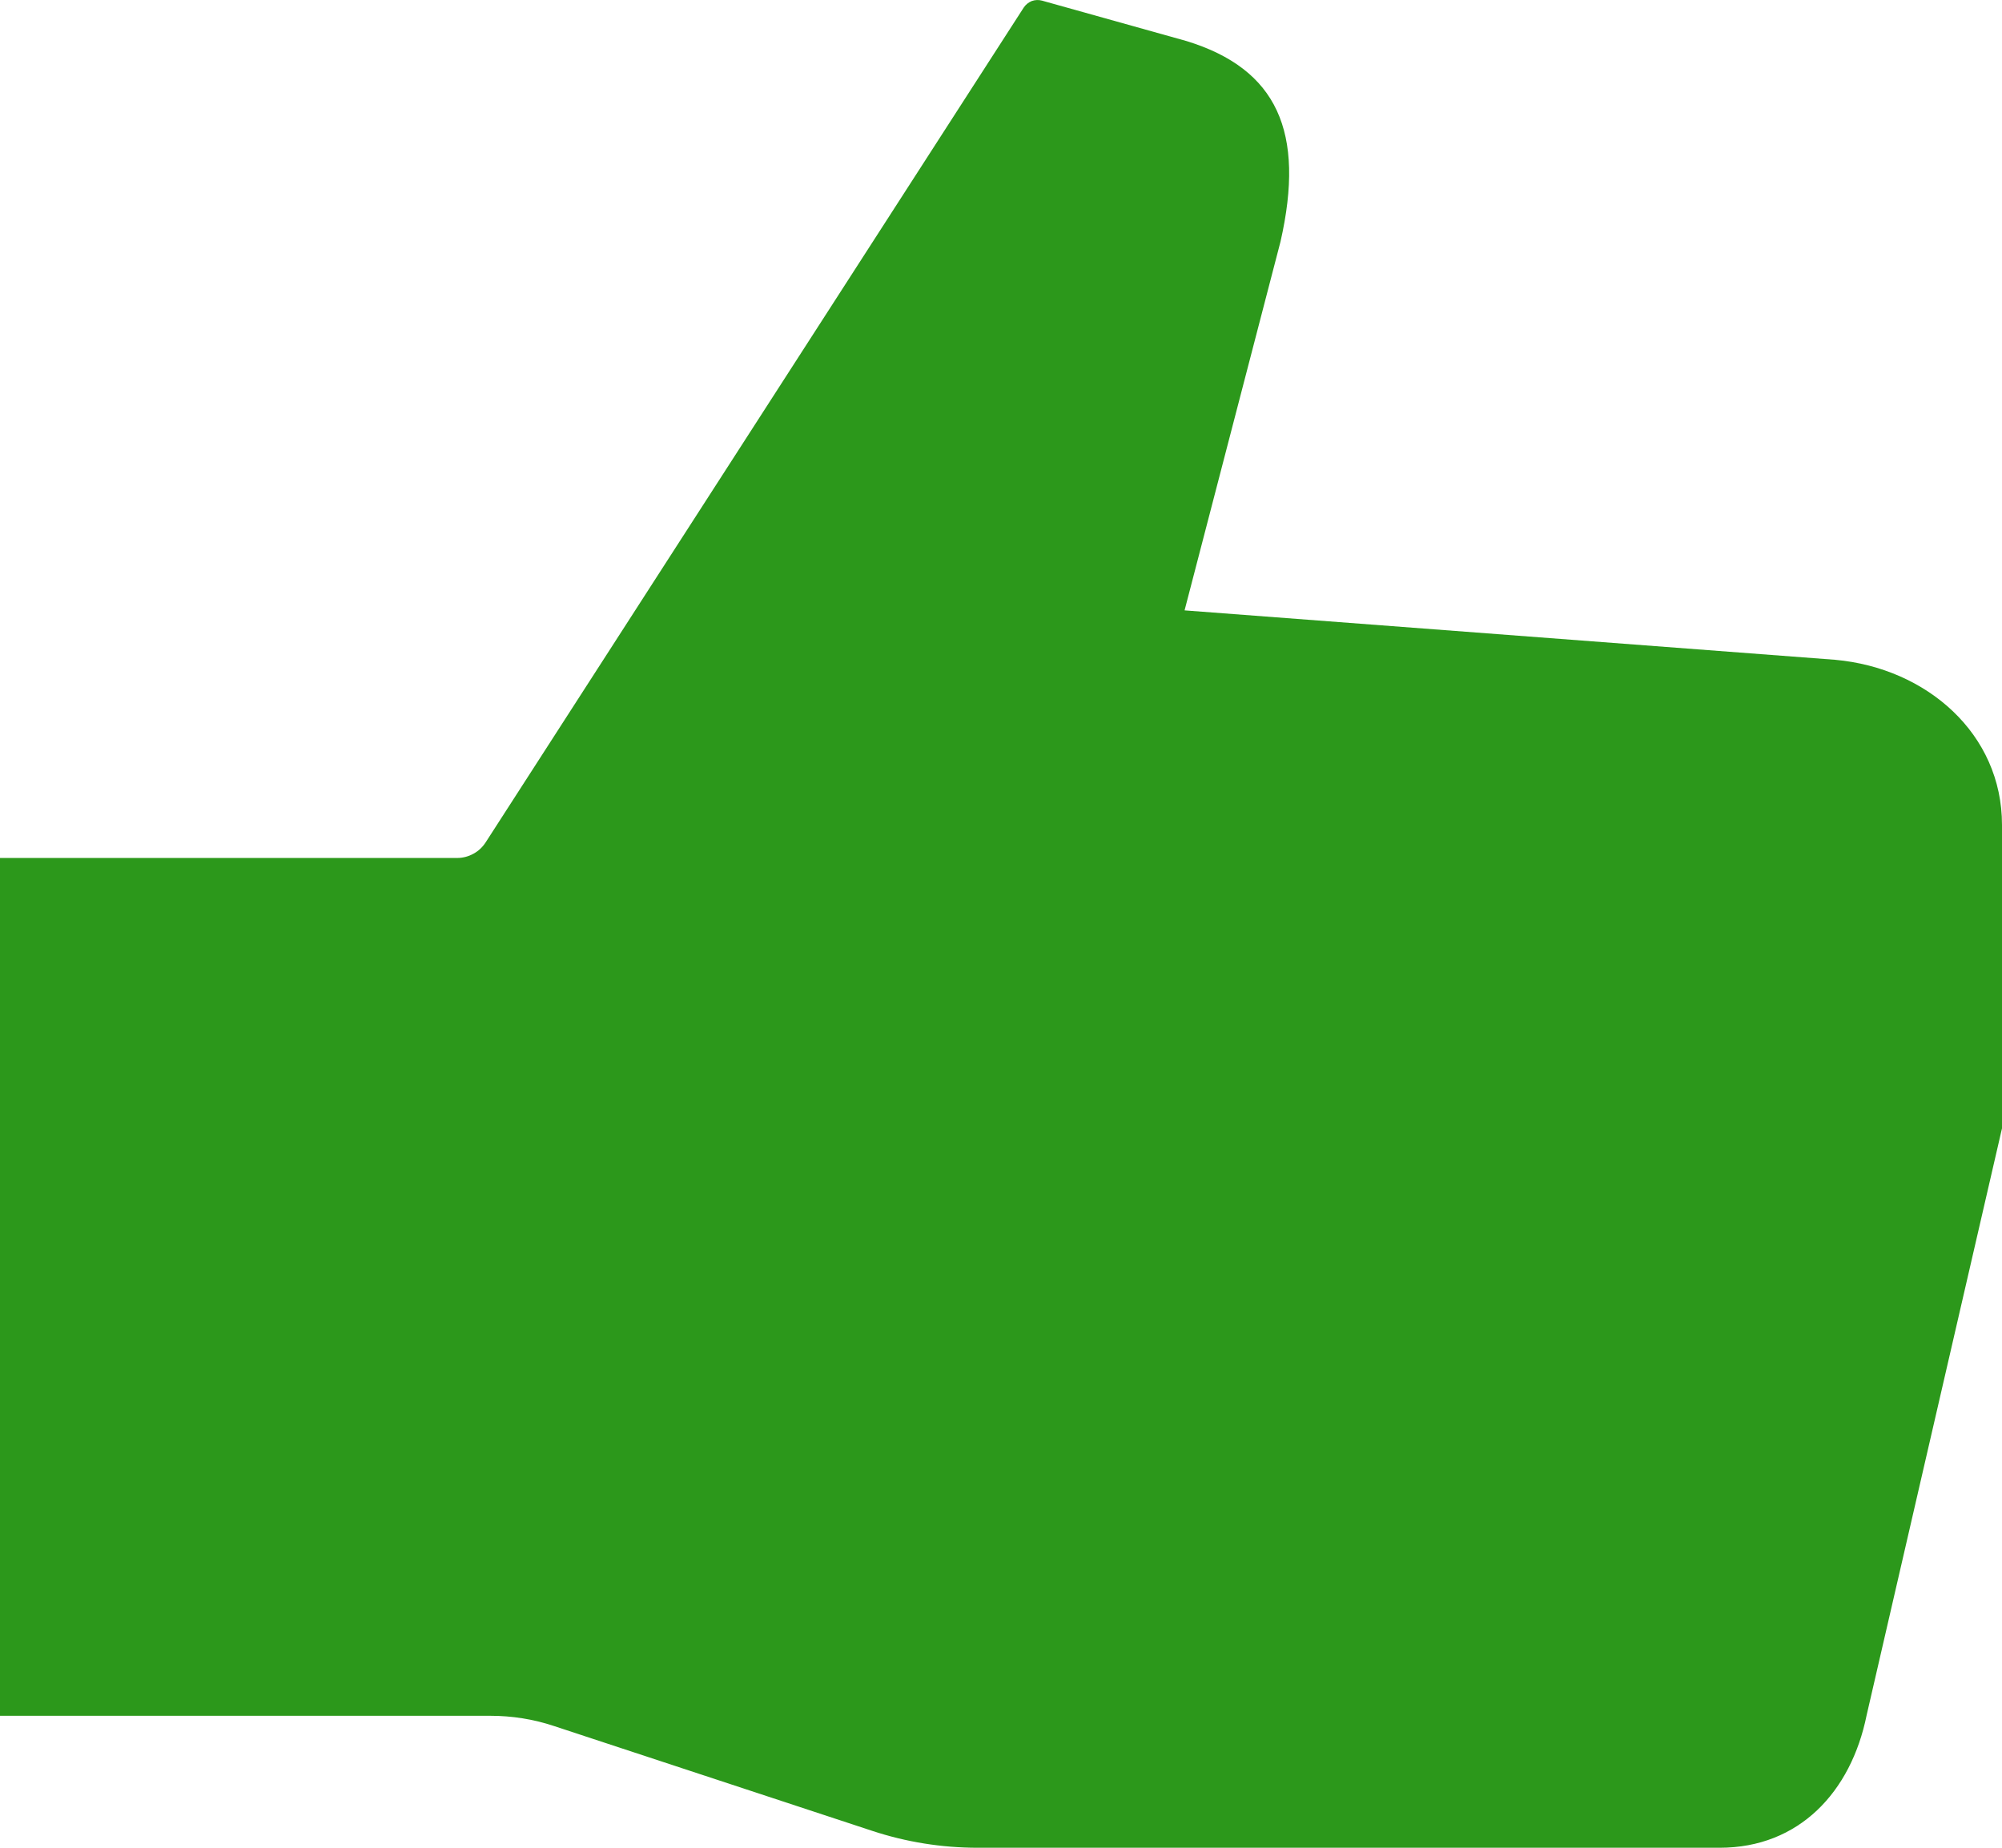 <svg width="13" height="12" viewBox="0 0 13 12" fill="none" xmlns="http://www.w3.org/2000/svg">
<path d="M11.917 4.285L7.692 3.964L8.315 1.569C8.477 0.857 8.293 0.448 7.706 0.267L6.766 0.004C6.744 -0.002 6.721 -0.001 6.699 0.007C6.678 0.016 6.66 0.03 6.647 0.05L3.154 5.47C3.134 5.501 3.107 5.527 3.075 5.544C3.043 5.562 3.006 5.572 2.969 5.572H0V11.143H3.185C3.325 11.143 3.464 11.165 3.596 11.209L5.663 11.89C5.884 11.963 6.115 12 6.348 12H11.167C11.682 12 12.02 11.638 12.121 11.139L13 7.328V5.357C13 4.766 12.512 4.339 11.917 4.285Z" fill="#2C981B"/>
</svg>
